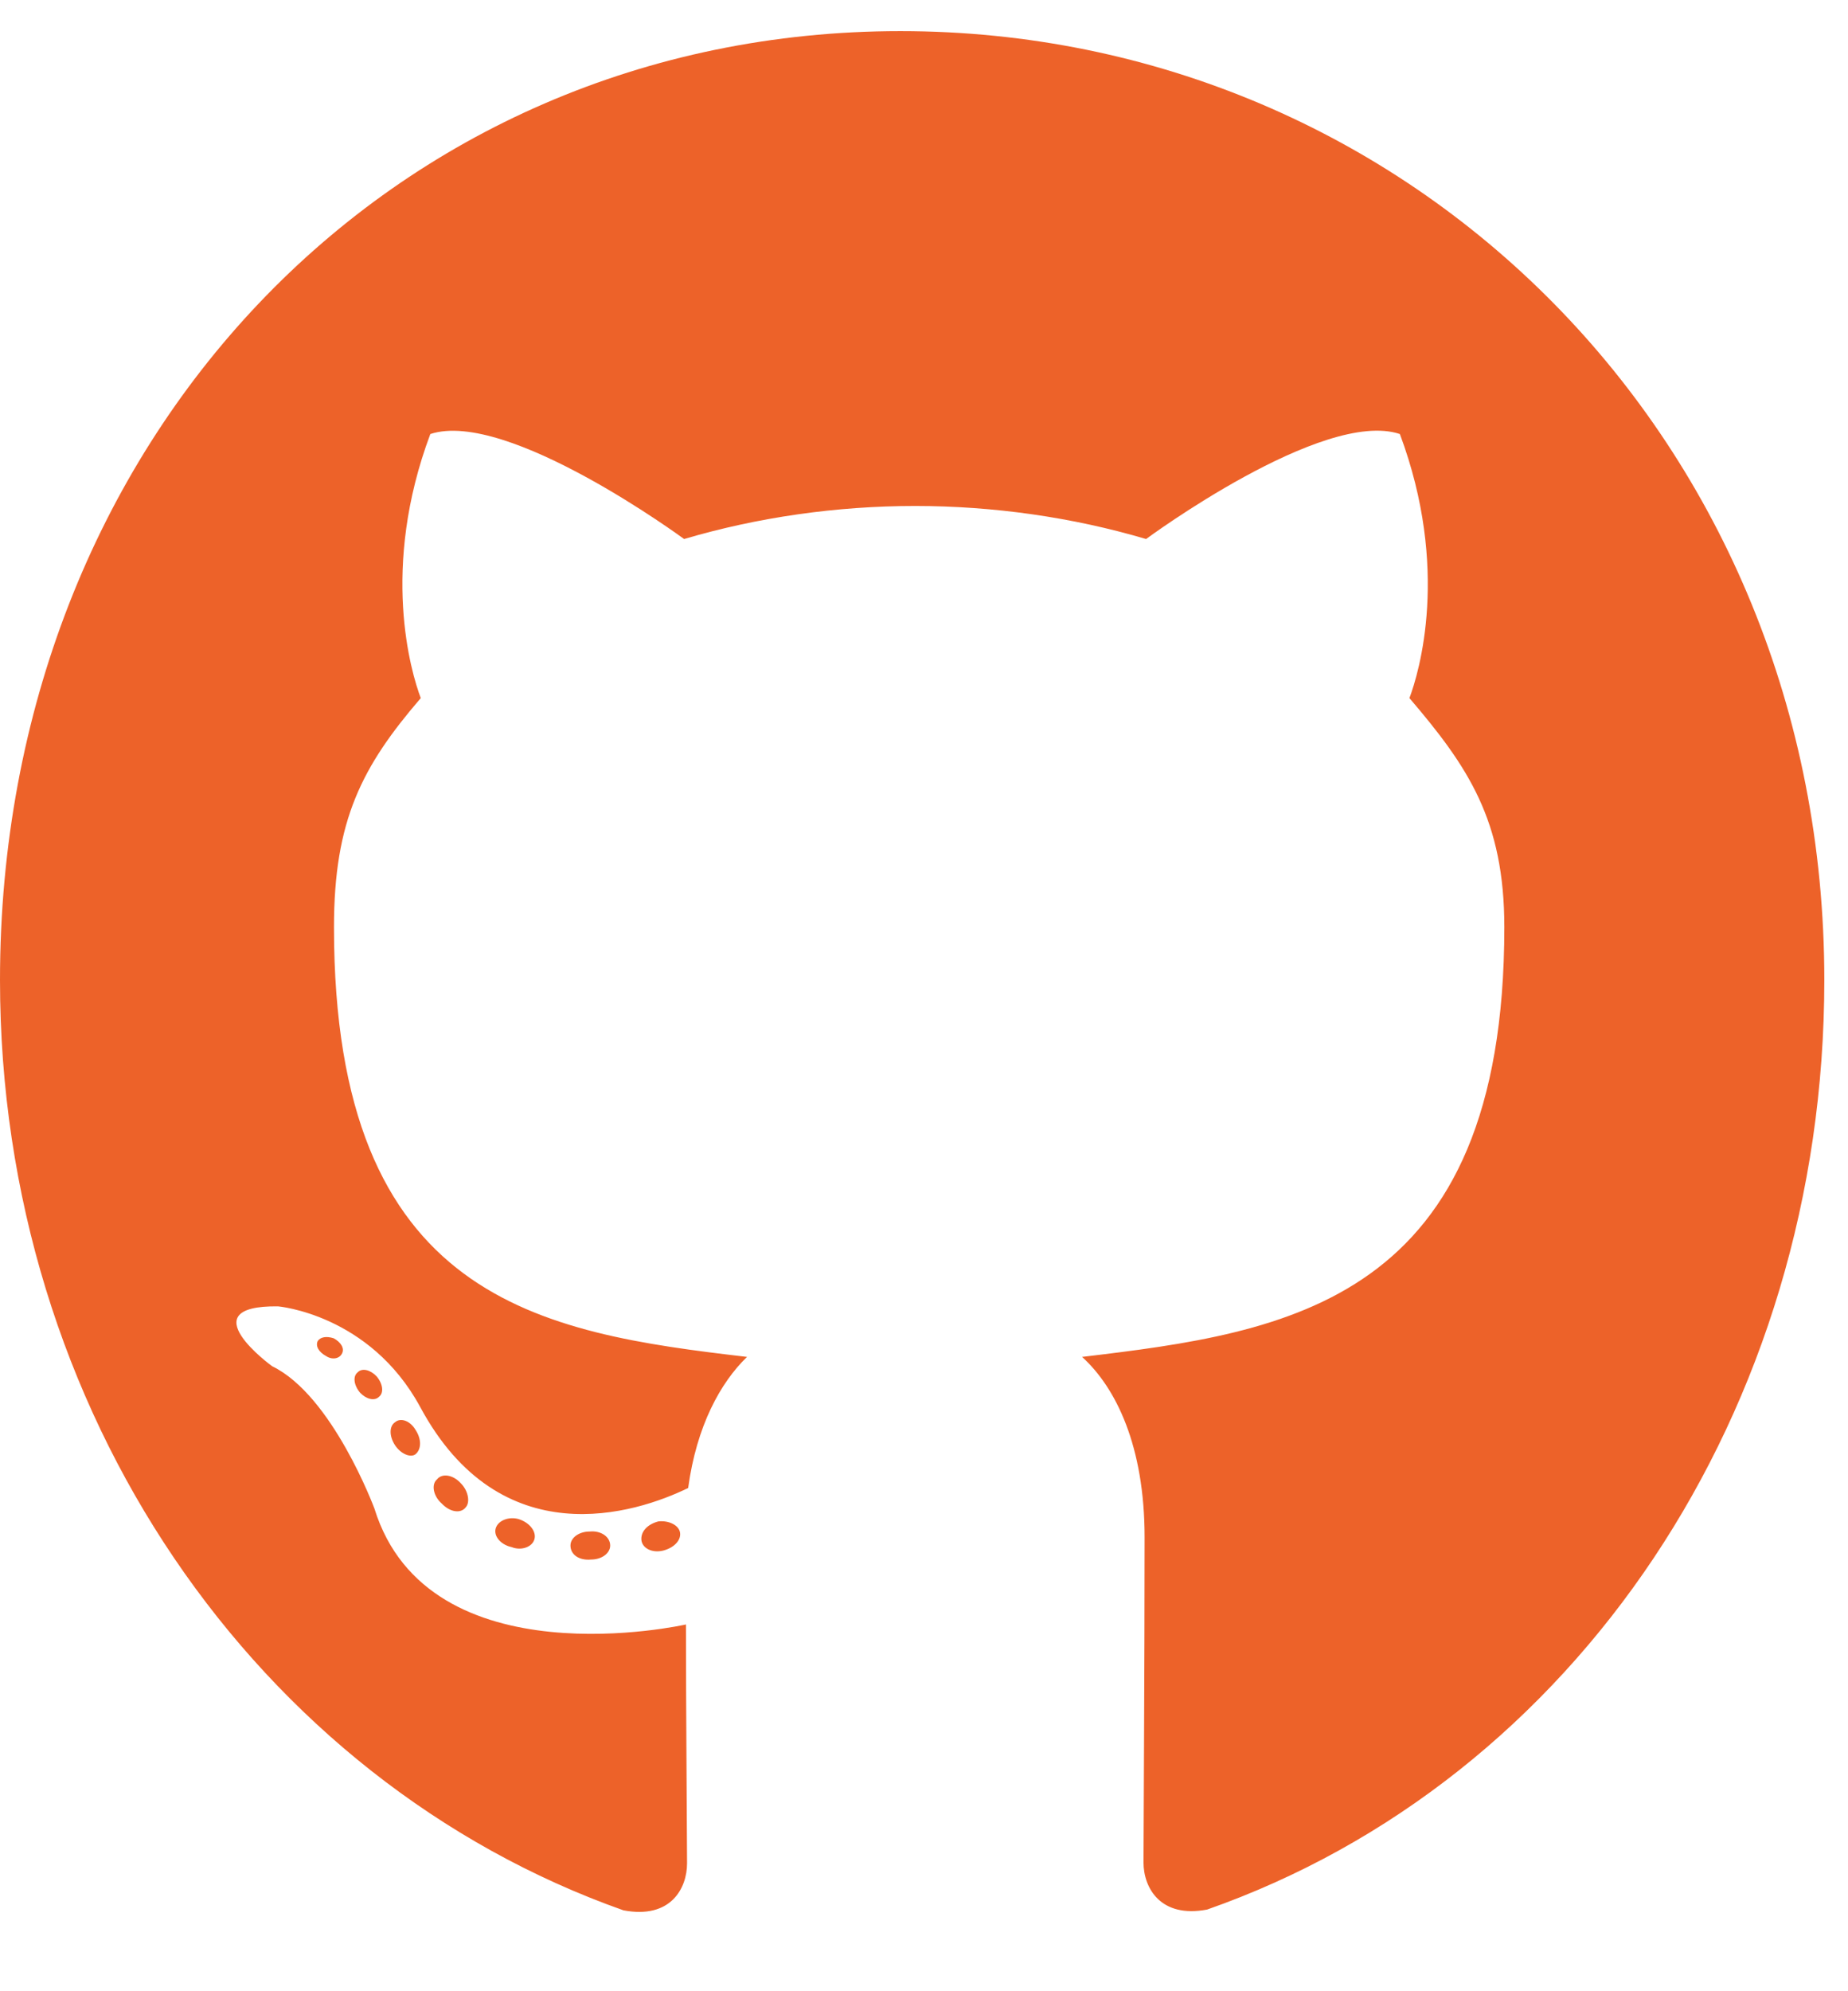 <svg width="65" height="70" viewBox="0 0 65 70" fill="none" xmlns="http://www.w3.org/2000/svg">
    <g clip-path="url(#clip0)">
        <path d="M21.462 54.332C21.462 54.605 21.165 54.824 20.79 54.824C20.363 54.865 20.065 54.647 20.065 54.332C20.065 54.059 20.363 53.84 20.738 53.84C21.126 53.799 21.462 54.018 21.462 54.332ZM17.439 53.717C17.348 53.99 17.607 54.305 17.995 54.387C18.331 54.523 18.72 54.387 18.797 54.113C18.875 53.84 18.629 53.525 18.241 53.402C17.905 53.307 17.529 53.443 17.439 53.717ZM23.157 53.484C22.782 53.58 22.523 53.84 22.562 54.154C22.601 54.428 22.937 54.605 23.325 54.51C23.7 54.414 23.959 54.154 23.92 53.881C23.881 53.621 23.532 53.443 23.157 53.484ZM31.669 1.094C13.726 1.094 0 15.49 0 34.453C0 49.615 9.03 62.59 21.928 67.156C23.584 67.471 24.166 66.391 24.166 65.502C24.166 64.654 24.127 59.978 24.127 57.107C24.127 57.107 15.071 59.158 13.17 53.033C13.17 53.033 11.695 49.055 9.573 48.029C9.573 48.029 6.611 45.883 9.78 45.924C9.78 45.924 13.002 46.197 14.774 49.451C17.607 54.728 22.355 53.211 24.205 52.309C24.502 50.121 25.343 48.603 26.275 47.701C19.043 46.853 11.747 45.746 11.747 32.594C11.747 28.834 12.73 26.947 14.8 24.541C14.463 23.652 13.364 19.988 15.136 15.258C17.84 14.369 24.062 18.949 24.062 18.949C26.65 18.184 29.431 17.787 32.187 17.787C34.942 17.787 37.724 18.184 40.311 18.949C40.311 18.949 46.534 14.355 49.238 15.258C51.01 20.002 49.91 23.652 49.574 24.541C51.644 26.961 52.912 28.848 52.912 32.594C52.912 45.787 45.292 46.84 38.06 47.701C39.25 48.781 40.259 50.832 40.259 54.045C40.259 58.652 40.221 64.353 40.221 65.475C40.221 66.363 40.816 67.443 42.459 67.129C55.395 62.59 64.167 49.615 64.167 34.453C64.167 15.49 49.613 1.094 31.669 1.094ZM12.575 48.248C12.406 48.385 12.445 48.699 12.665 48.959C12.872 49.178 13.17 49.273 13.338 49.096C13.506 48.959 13.467 48.645 13.247 48.385C13.04 48.166 12.743 48.07 12.575 48.248ZM11.177 47.141C11.087 47.318 11.216 47.537 11.475 47.674C11.682 47.81 11.941 47.77 12.031 47.578C12.122 47.4 11.992 47.182 11.734 47.045C11.475 46.963 11.268 47.004 11.177 47.141ZM15.369 52.008C15.162 52.185 15.24 52.596 15.537 52.855C15.835 53.17 16.21 53.211 16.378 52.992C16.546 52.815 16.469 52.404 16.21 52.145C15.925 51.83 15.537 51.789 15.369 52.008ZM13.894 49.998C13.687 50.135 13.687 50.49 13.894 50.805C14.101 51.119 14.45 51.256 14.619 51.119C14.826 50.941 14.826 50.586 14.619 50.272C14.438 49.957 14.101 49.82 13.894 49.998Z" fill="#ED6229"/>
    </g>
    <defs>
        <clipPath id="clip0">
            <rect width="64.167" height="70" fill="white"/>
        </clipPath>
    </defs>
</svg>
